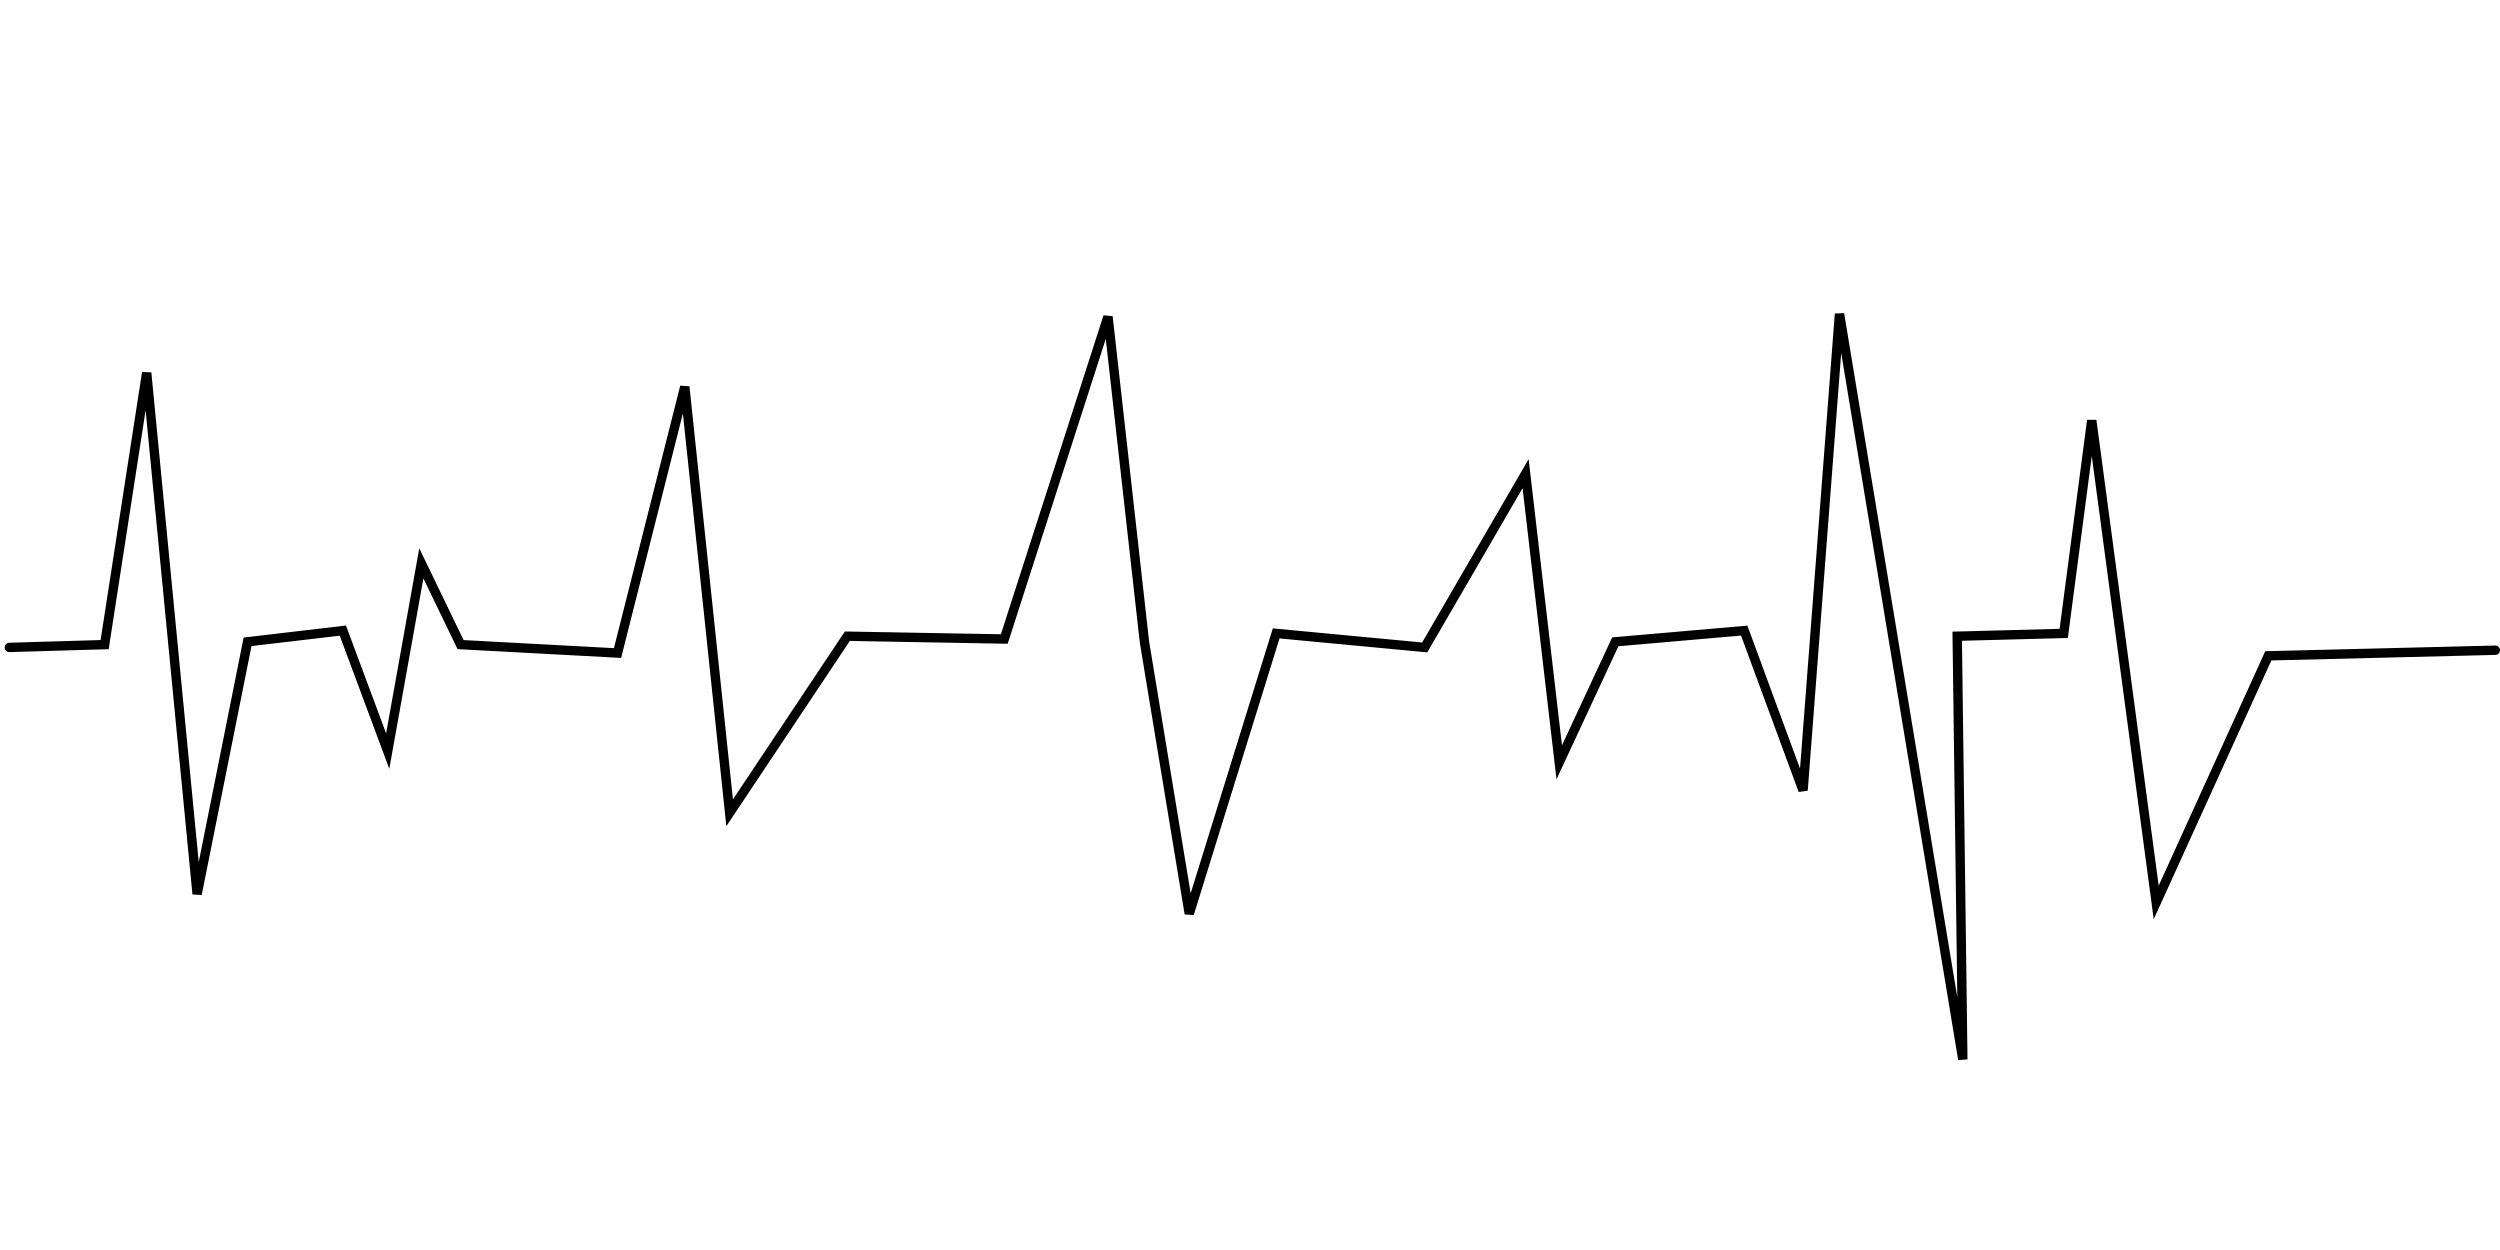 <svg xmlns="http://www.w3.org/2000/svg" version="1.1" xmlns:xlink="http://www.w3.org/1999/xlink" xmlns:svgjs="http://svgjs.dev/svgjs" viewBox="0 0 800 400"><path d="M2.99,207.175C2.99,207.175,33.483,206.278,33.483,206.278C33.483,206.278,46.936,119.283,46.936,119.283C46.936,119.283,63.079,286.099,63.079,286.099C63.079,286.099,79.223,205.381,79.223,205.381C79.223,205.381,109.716,201.794,109.716,201.794C109.716,201.794,124.066,240.359,124.066,240.359C124.066,240.359,134.828,180.269,134.828,180.269C134.828,180.269,147.384,206.278,147.384,206.278C147.384,206.278,197.608,208.969,197.608,208.969C197.608,208.969,219.133,123.767,219.133,123.767C219.133,123.767,233.483,260.09,233.483,260.09C233.483,260.09,271.151,203.587,271.151,203.587C271.151,203.587,321.375,204.484,321.375,204.484C321.375,204.484,354.559,101.345,354.559,101.345C354.559,101.345,366.218,205.381,366.218,205.381C366.218,205.381,380.568,292.377,380.568,292.377C380.568,292.377,408.371,202.691,408.371,202.691C408.371,202.691,455.904,207.175,455.904,207.175C455.904,207.175,488.191,151.57,488.191,151.57C488.191,151.57,498.954,243.946,498.954,243.946C498.954,243.946,516.891,205.381,516.891,205.381C516.891,205.381,558.146,201.794,558.146,201.794C558.146,201.794,576.981,252.915,576.981,252.915C576.981,252.915,588.64,100.448,588.64,100.448C588.64,100.448,628.102,339.013,628.102,339.013C628.102,339.013,626.308,203.587,626.308,203.587C626.308,203.587,660.389,202.691,660.389,202.691C660.389,202.691,669.357,134.529,669.357,134.529C669.357,134.529,689.985,288.789,689.985,288.789C689.985,288.789,725.859,209.865,725.859,209.865C725.859,209.865,798.505,208.072,798.505,208.072" fill="none" stroke-width="3" stroke="hsl(4, 100%, 94%)" stroke-linecap="round" stroke-opacity="0.6"></path><defs><linearGradient id="SvgjsLinearGradient1000"><stop stop-color="hsl(37, 99%, 67%)" offset="0"></stop><stop stop-color="hsl(316, 73%, 52%)" offset="1"></stop></linearGradient></defs></svg>